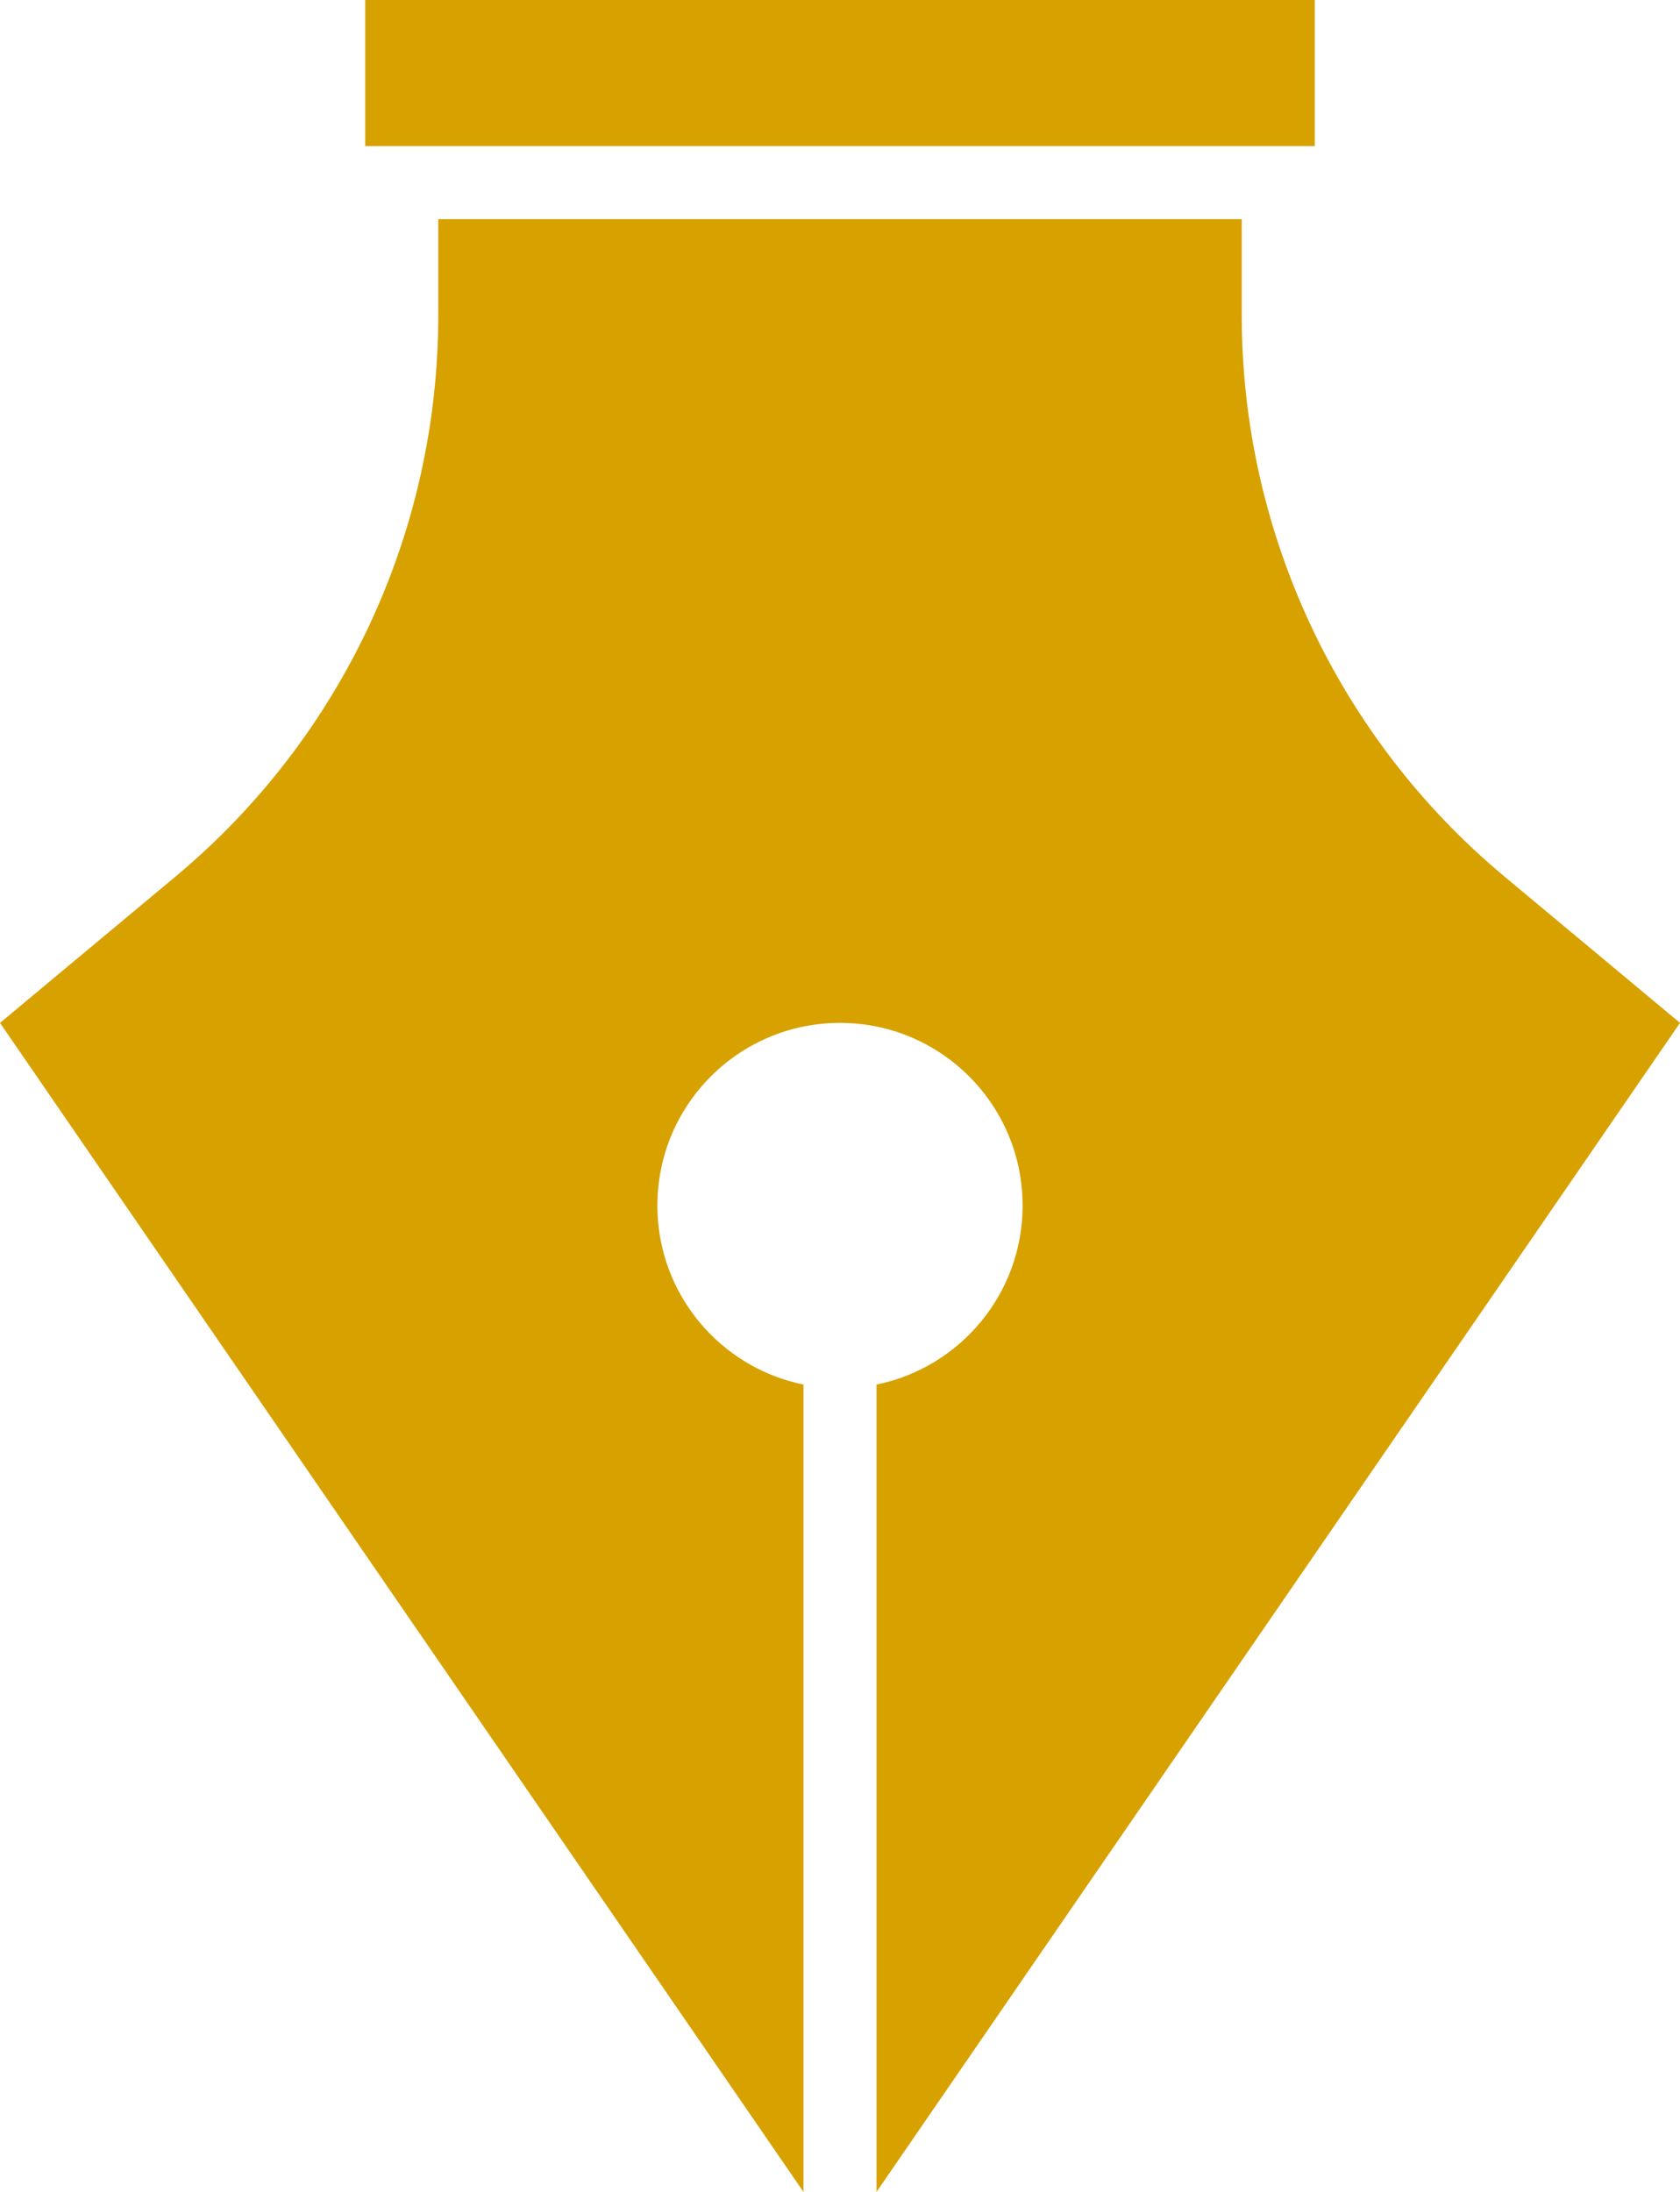 <svg width="23" height="30" viewBox="0 0 23 30" fill="none" xmlns="http://www.w3.org/2000/svg">
<path d="M18 0H5V2H18V0Z" fill="#D7A100"/>
<path d="M20.598 11.998C18.318 10.098 17 7.284 17 4.316V3H6V4.316C6 7.284 4.682 10.098 2.402 11.998L0 14L11 30V18.95C9.859 18.718 9 17.71 9 16.5C9 15.119 10.119 14 11.5 14C12.881 14 14 15.119 14 16.5C14 17.709 13.141 18.718 12 18.95V30L23 14L20.598 11.998Z" fill="#D7A100"/>
</svg>
